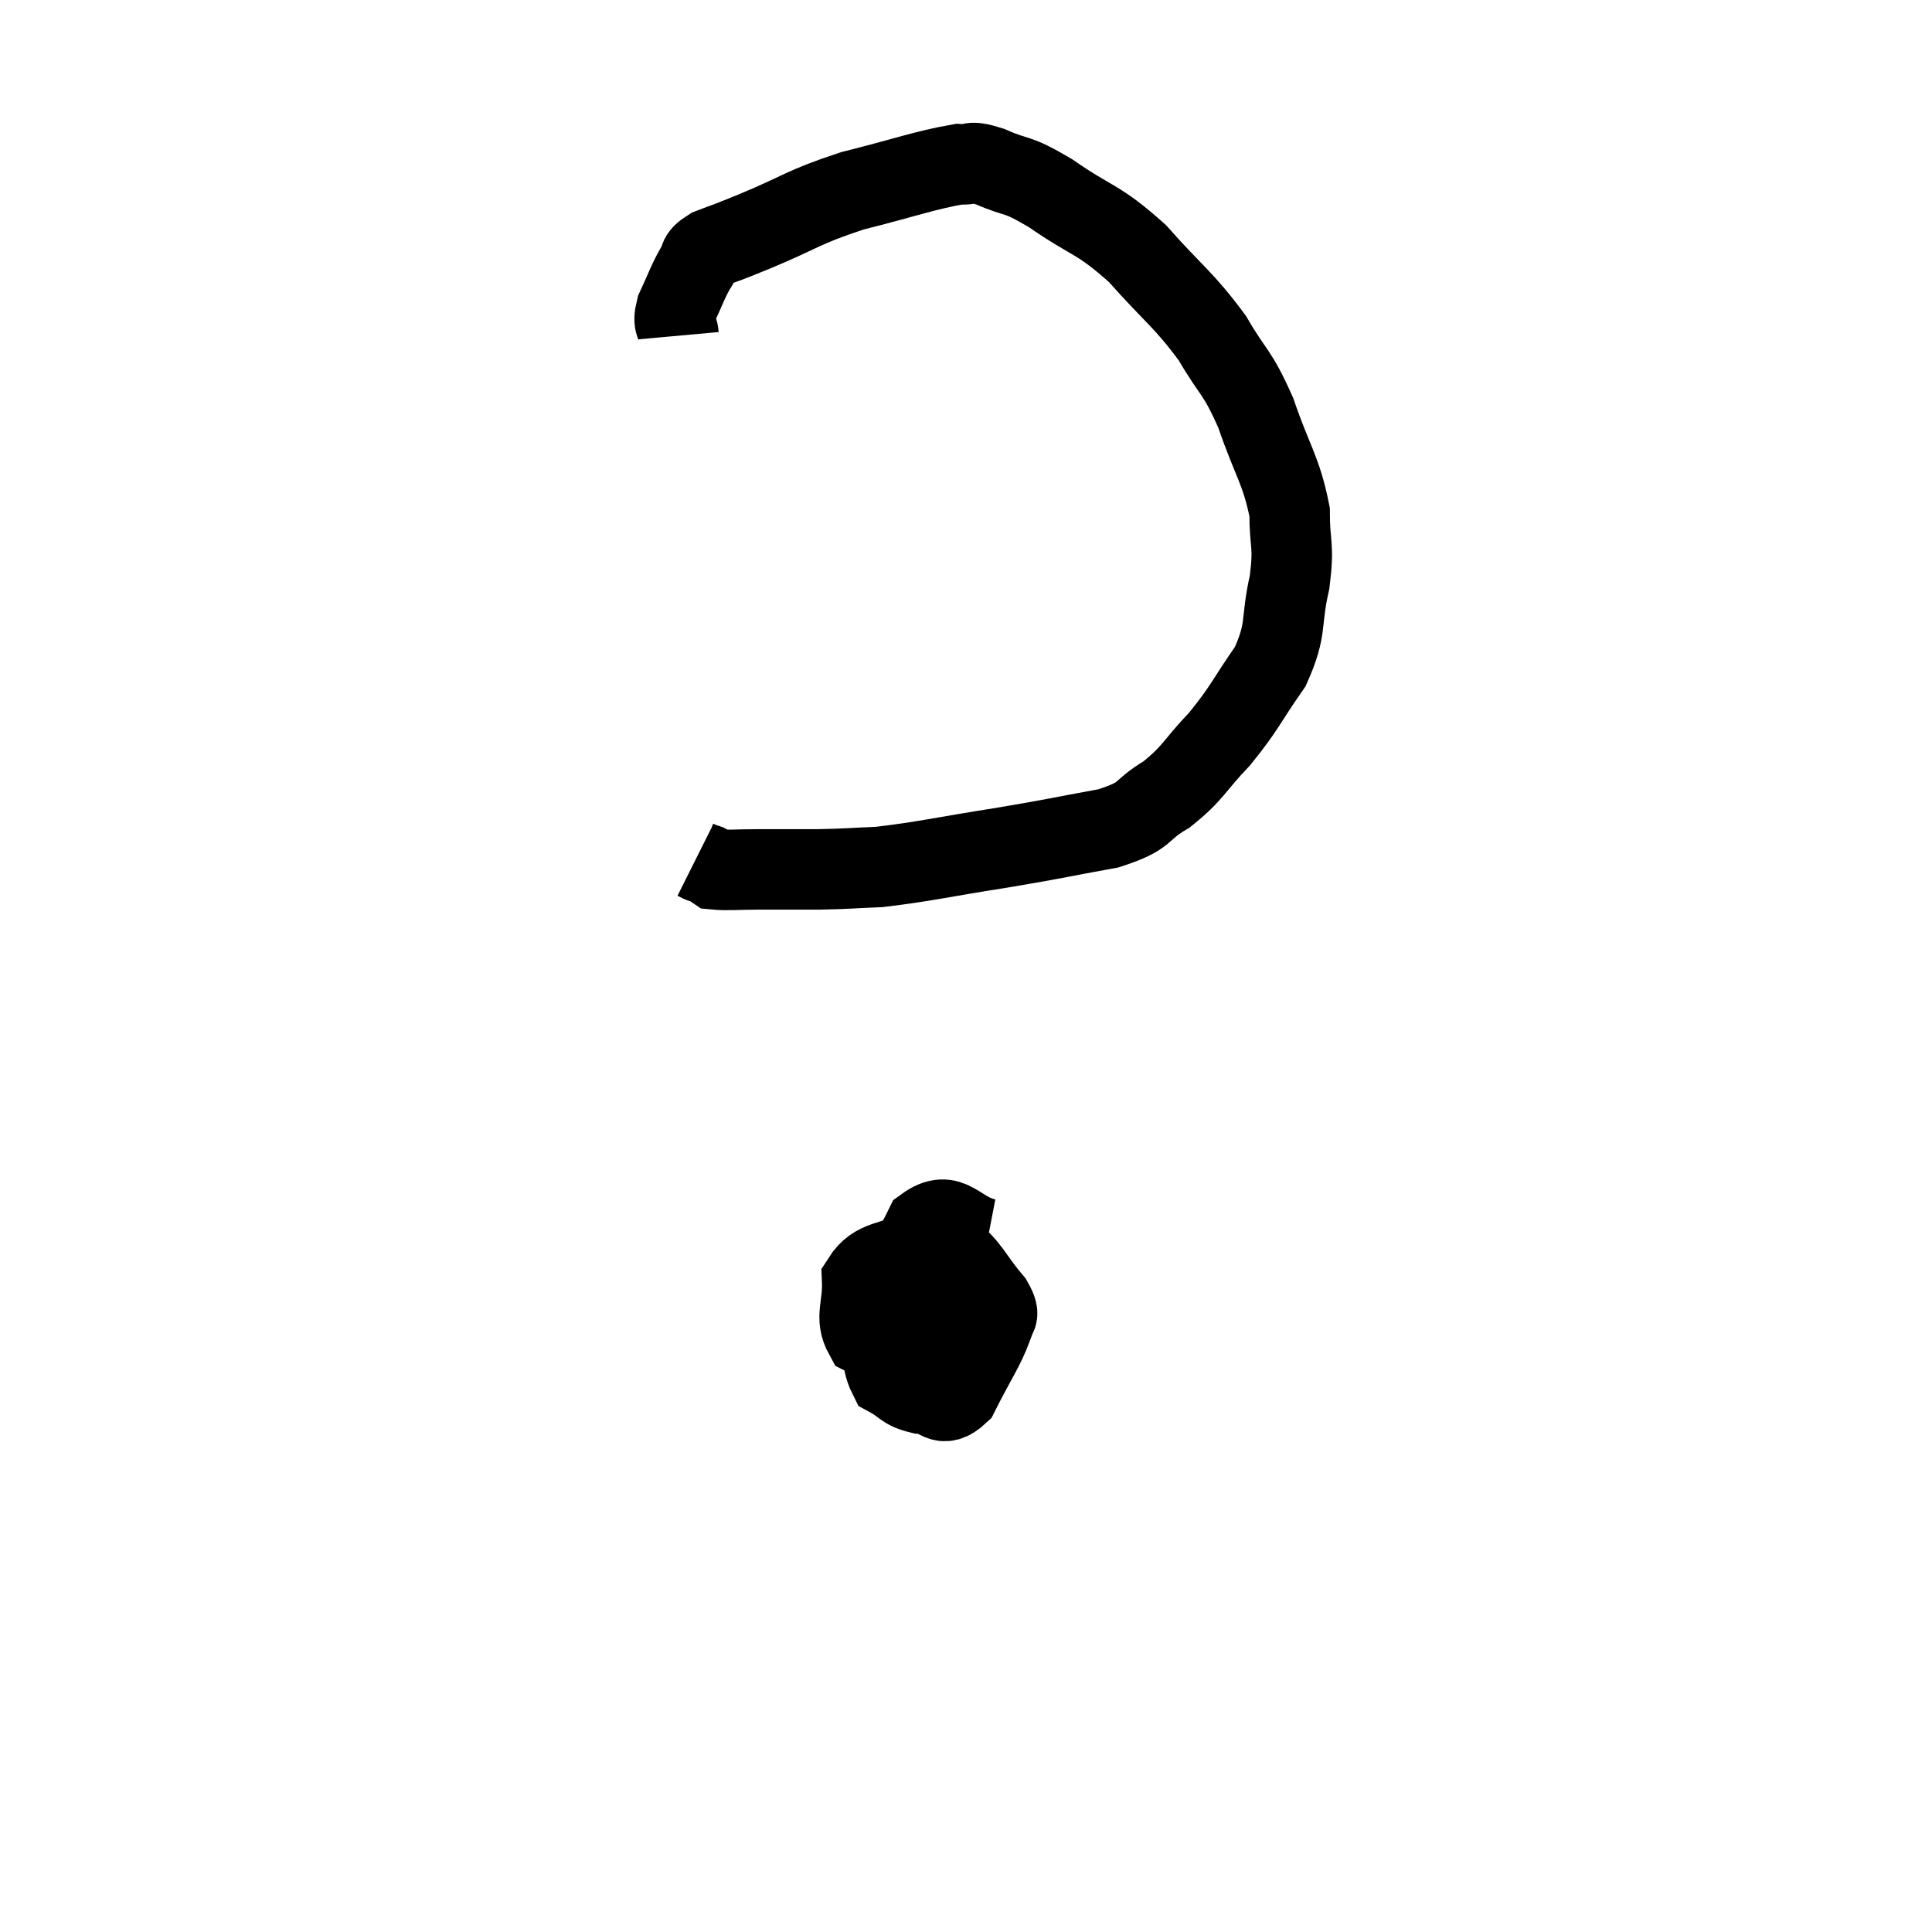 <svg width="48" height="48" viewBox="0 0 48 48" xmlns="http://www.w3.org/2000/svg"><path d="M 16.86 8.34 C 16.83 8.01, 16.695 8.1, 16.8 7.68 C 17.04 7.17, 17.07 7.035, 17.28 6.66 C 17.46 6.42, 17.28 6.405, 17.64 6.18 C 18.18 5.97, 17.835 6.12, 18.72 5.76 C 19.95 5.25, 19.905 5.16, 21.18 4.74 C 22.5 4.41, 22.965 4.23, 23.82 4.08 C 24.21 4.11, 24.03 3.96, 24.6 4.14 C 25.35 4.47, 25.185 4.26, 26.1 4.8 C 27.18 5.55, 27.255 5.4, 28.26 6.3 C 29.19 7.35, 29.385 7.41, 30.12 8.4 C 30.66 9.33, 30.72 9.18, 31.2 10.26 C 31.62 11.49, 31.83 11.67, 32.04 12.72 C 32.04 13.59, 32.16 13.5, 32.04 14.46 C 31.8 15.51, 31.995 15.585, 31.56 16.56 C 30.93 17.46, 30.945 17.565, 30.3 18.36 C 29.64 19.05, 29.67 19.185, 28.98 19.74 C 28.26 20.16, 28.56 20.25, 27.54 20.58 C 26.22 20.82, 26.325 20.82, 24.9 21.06 C 23.37 21.3, 22.98 21.405, 21.84 21.54 C 21.09 21.57, 21.09 21.585, 20.34 21.6 C 19.59 21.6, 19.485 21.6, 18.84 21.6 C 18.3 21.6, 18.075 21.63, 17.76 21.6 C 17.67 21.54, 17.67 21.525, 17.58 21.48 C 17.49 21.45, 17.445 21.435, 17.4 21.42 C 17.4 21.42, 17.4 21.42, 17.4 21.42 C 17.4 21.42, 17.43 21.435, 17.4 21.42 L 17.28 21.36" fill="none" stroke="black" stroke-width="2"></path><path d="M 24.54 30.78 C 23.76 30.63, 23.64 30, 22.98 30.48 C 22.44 31.59, 22.125 31.77, 21.9 32.7 C 21.99 33.45, 21.84 33.72, 22.08 34.2 C 22.47 34.41, 22.425 34.515, 22.86 34.62 C 23.34 34.62, 23.37 35.04, 23.82 34.62 C 24.24 33.78, 24.45 33.51, 24.66 32.94 C 24.66 32.64, 24.915 32.79, 24.66 32.34 C 24.15 31.74, 24.09 31.47, 23.64 31.14 C 23.25 31.08, 23.415 30.855, 22.86 31.02 C 22.14 31.41, 21.765 31.26, 21.42 31.8 C 21.45 32.49, 21.225 32.715, 21.48 33.18 C 21.96 33.42, 21.87 33.54, 22.44 33.66 C 23.1 33.66, 23.28 33.78, 23.76 33.66 C 24.06 33.42, 24.21 33.54, 24.36 33.18 C 24.36 32.7, 24.405 32.505, 24.36 32.22 C 24.27 32.13, 24.3 32.1, 24.18 32.04 C 24.03 32.01, 24.21 31.65, 23.88 31.98 C 23.37 32.67, 23.07 32.775, 22.86 33.36 C 22.95 33.84, 22.89 34.08, 23.04 34.32 C 23.25 34.32, 23.34 34.32, 23.46 34.32 L 23.52 34.32" fill="none" stroke="black" stroke-width="2"></path></svg>